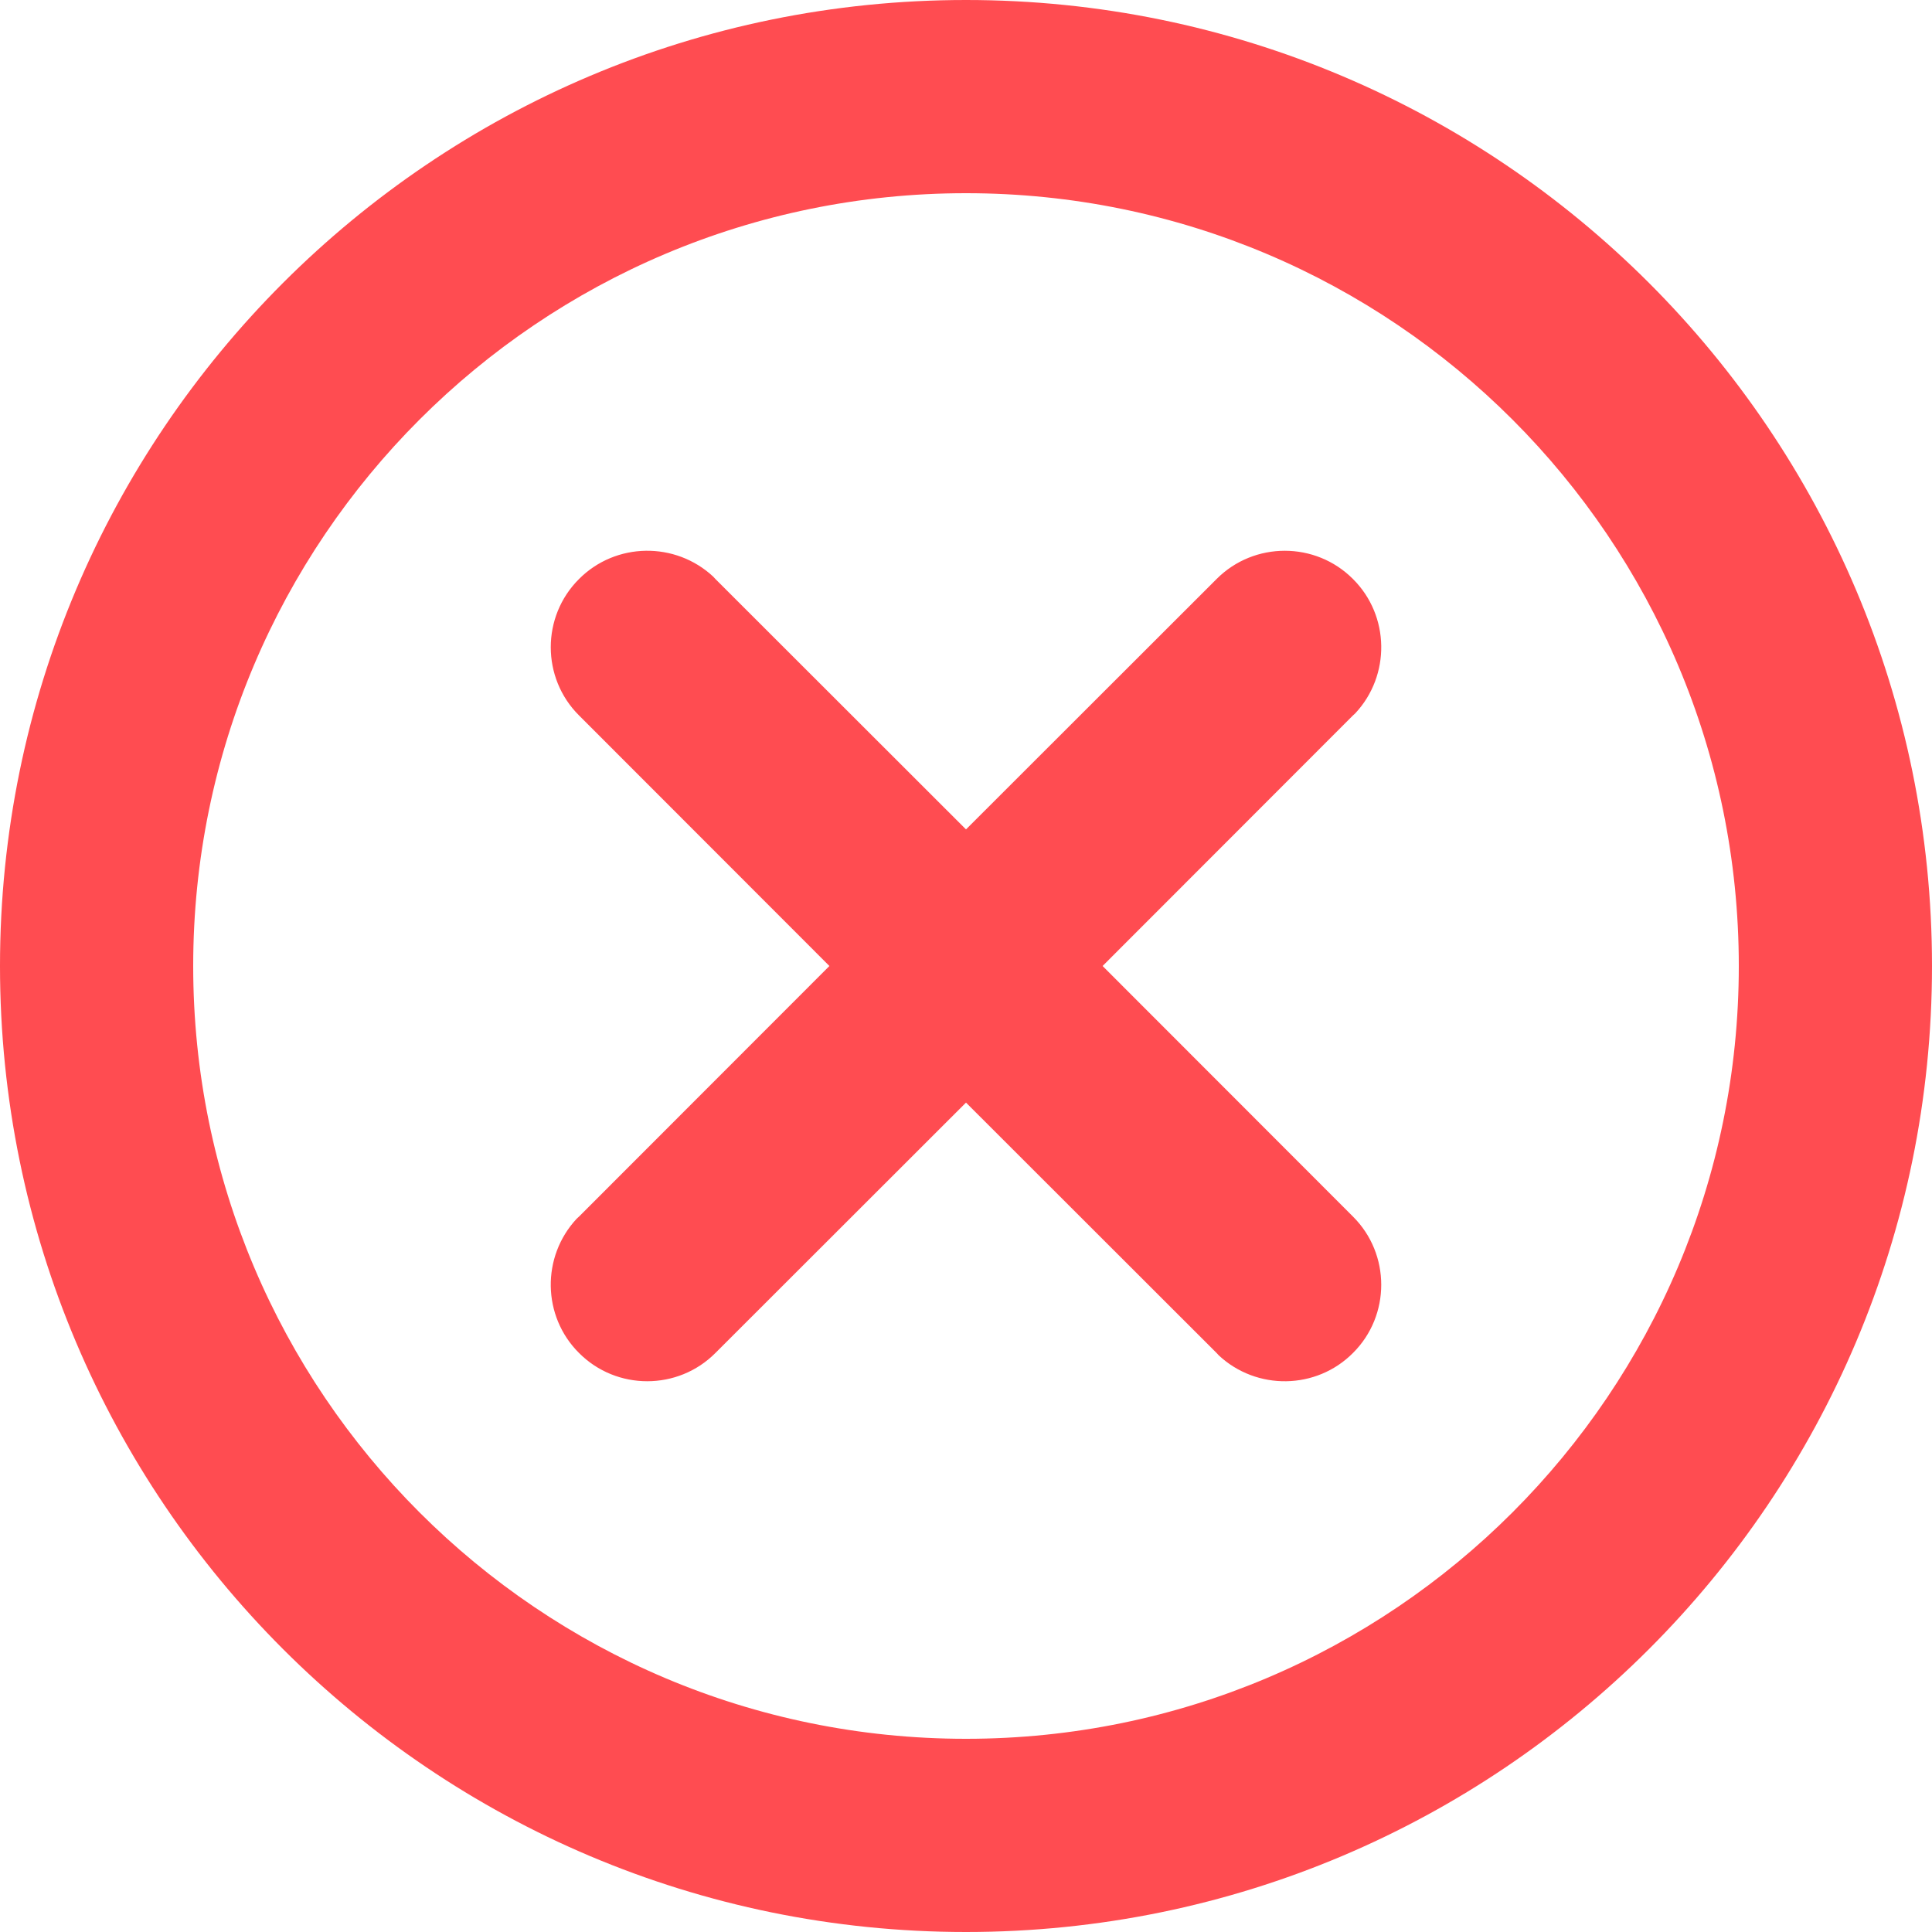 <?xml version="1.0" encoding="UTF-8"?>
<svg width="10px" height="10px" viewBox="0 0 10 10" version="1.1" xmlns="http://www.w3.org/2000/svg" xmlns:xlink="http://www.w3.org/1999/xlink">
    <title>形状</title>
    <g id="前台" stroke="none" stroke-width="1" fill="none" fill-rule="evenodd">
        <g id="事件管理-组件" transform="translate(-1400, -1586)" fill="#FF4C51" fill-rule="nonzero">
            <path d="M1405,1586 C1407.761,1586 1410,1588.239 1410,1591 C1410,1593.761 1407.761,1596 1405,1596 C1402.239,1596 1400,1593.761 1400,1591 C1400,1588.239 1402.239,1586 1405,1586 Z M1405,1587 C1402.791,1587 1401,1588.791 1401,1591 C1401,1593.209 1402.791,1595 1405,1595 C1407.209,1595 1409,1593.209 1409,1591 C1409,1588.791 1407.209,1587 1405,1587 Z M1406.297,1588.997 C1406.491,1588.802 1406.809,1588.802 1407.003,1588.997 C1407.194,1589.187 1407.198,1589.496 1407.015,1589.692 L1407.003,1589.703 L1405.707,1591 L1407.003,1592.297 C1407.198,1592.491 1407.198,1592.809 1407.003,1593.003 C1406.813,1593.194 1406.504,1593.198 1406.308,1593.015 L1406.297,1593.003 L1405,1591.707 L1403.703,1593.003 C1403.509,1593.198 1403.191,1593.198 1402.997,1593.003 C1402.806,1592.813 1402.802,1592.504 1402.985,1592.308 L1402.997,1592.297 L1404.293,1591 L1402.997,1589.703 C1402.802,1589.509 1402.802,1589.191 1402.997,1588.997 C1403.187,1588.806 1403.496,1588.802 1403.692,1588.985 L1403.703,1588.997 L1405,1590.293 L1406.297,1588.997 Z" id="形状"></path>
        </g>
    </g>
</svg>